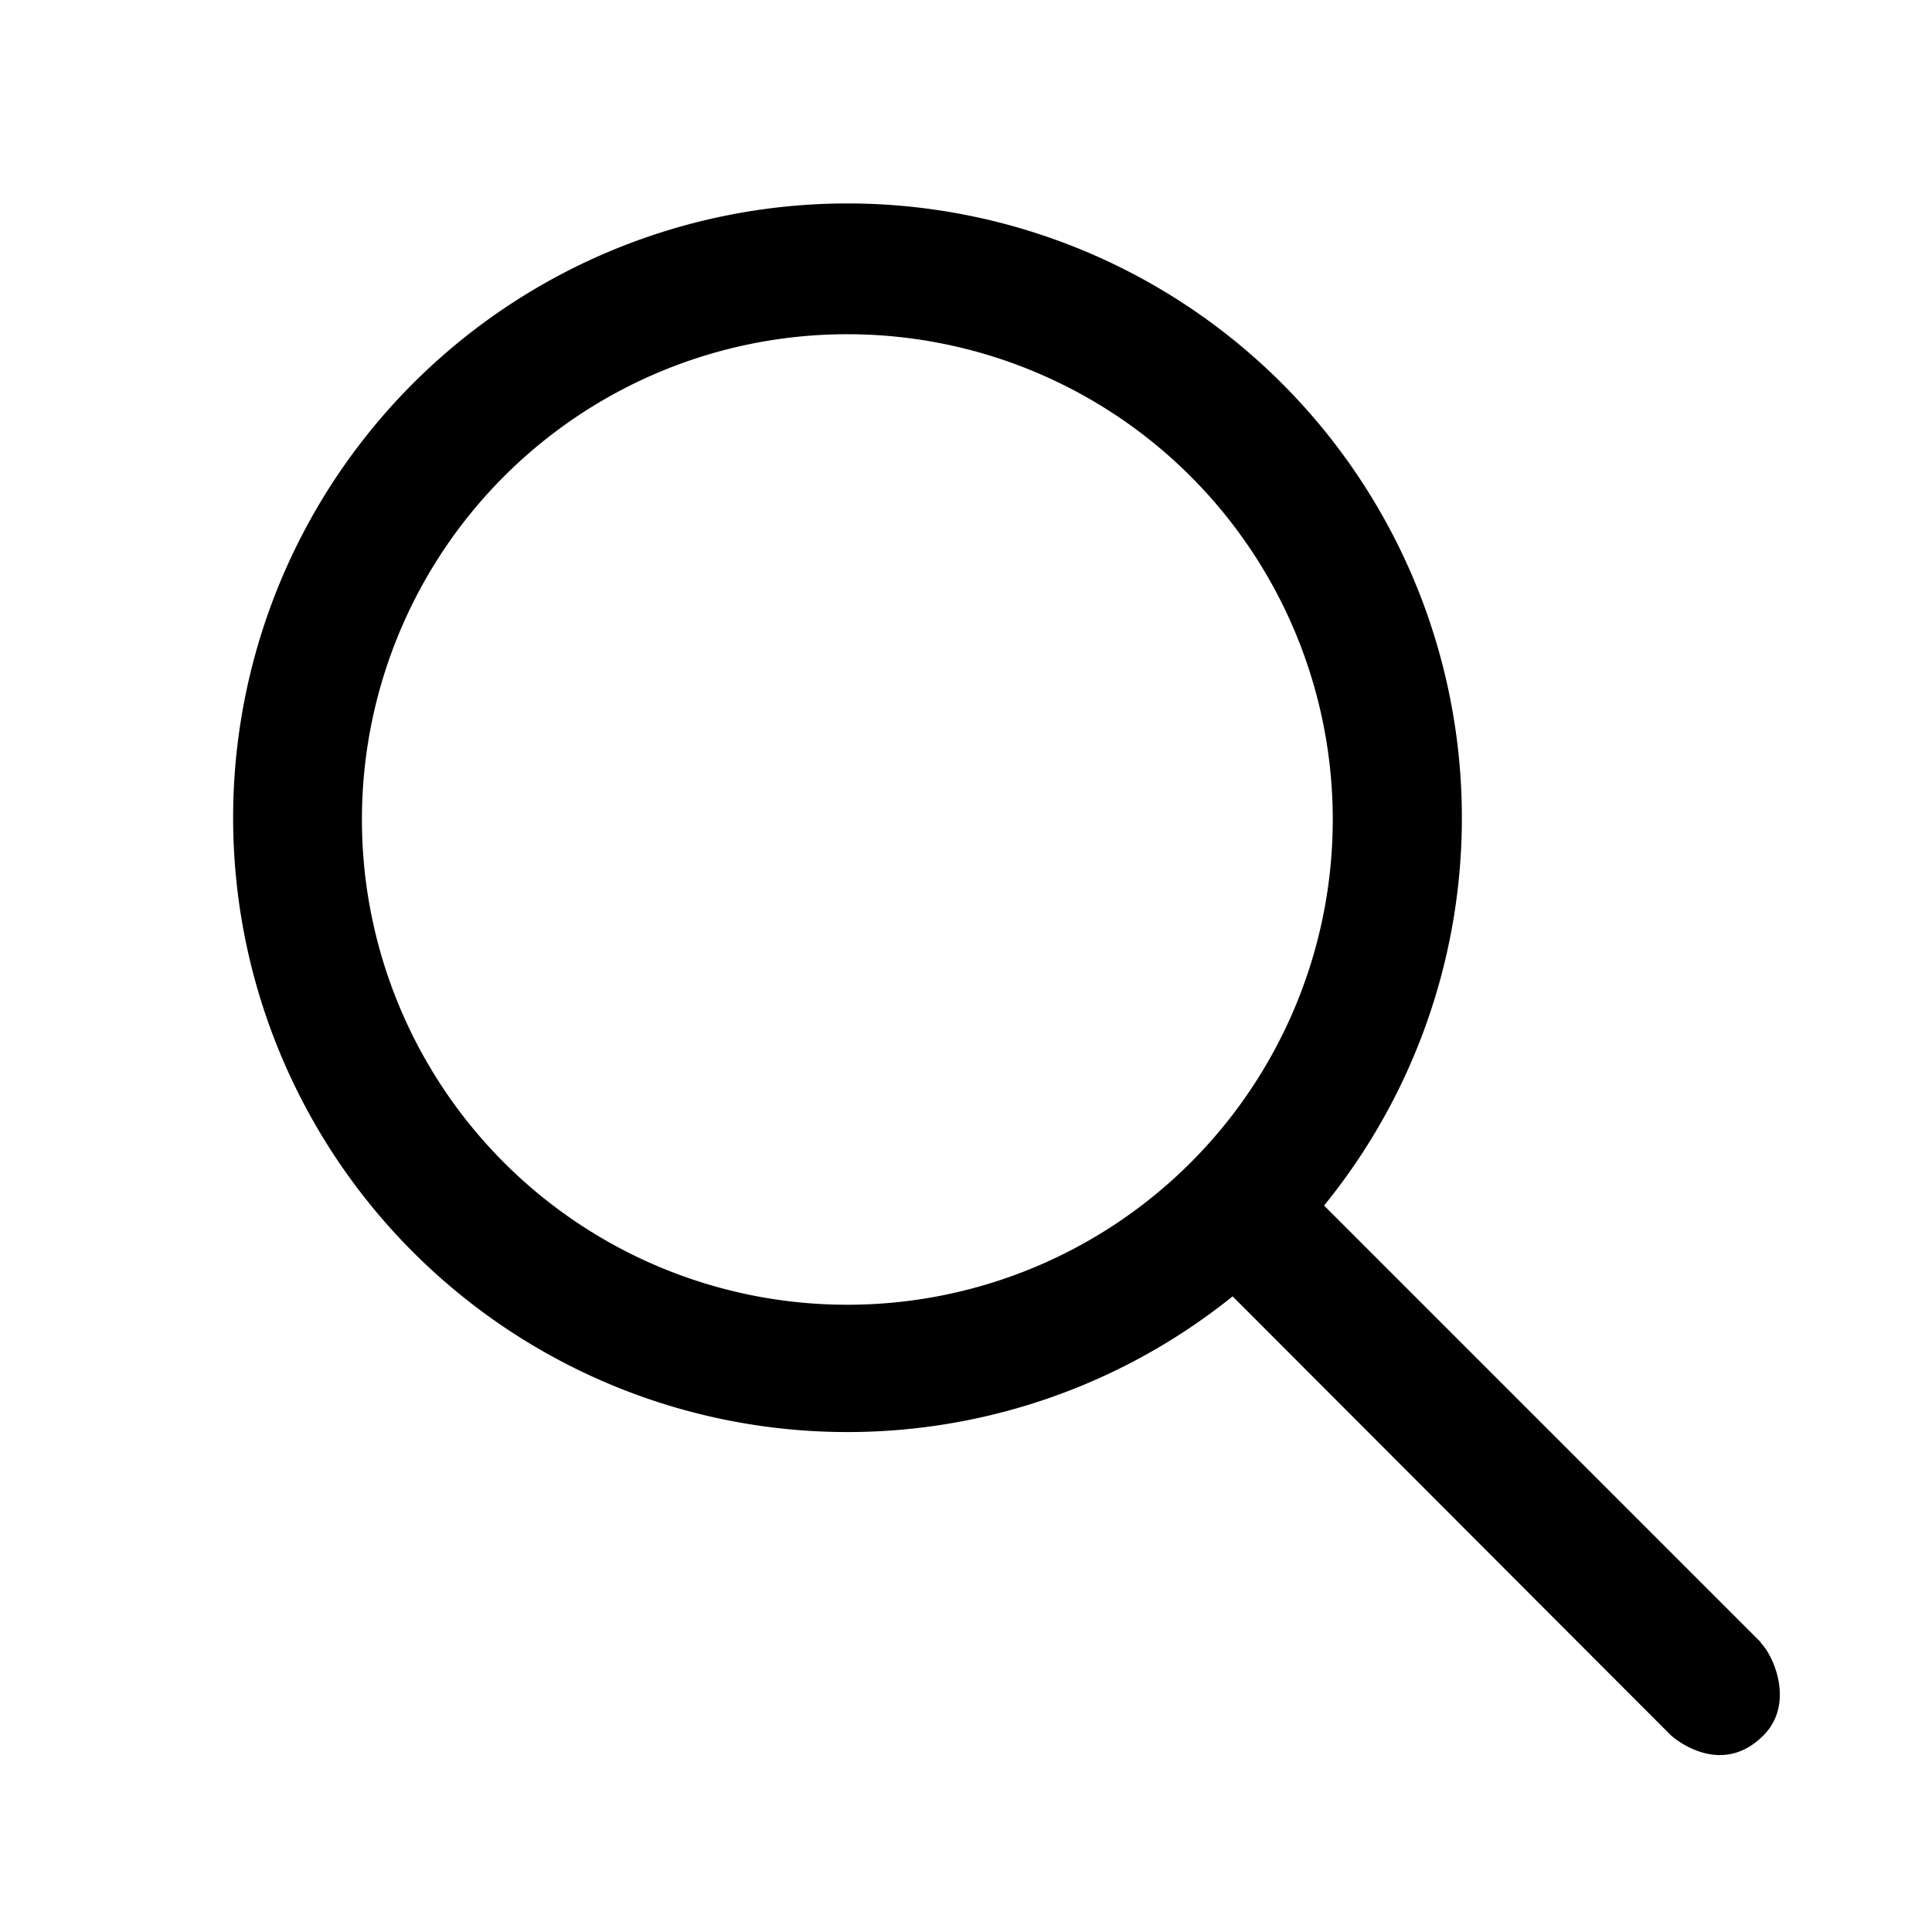 <svg width="30" height="30" viewBox="0 0 30 30" fill="none" area-hidden='true' xmlns="http://www.w3.org/2000/svg">
    <path
        d="m27.34 25.5-6.78-6.78a9.54 9.54 0 1 0-16.94-5.99 9.54 9.54 0 0 0 15.52 7.4l6.81 6.82c.21.18.85.58 1.43 0 .5-.5.15-1.26-.04-1.44Zm-14.2-5.24a7.53 7.53 0 1 1 .03-15.07 7.53 7.53 0 0 1-.02 15.07Z"
        fill="CurrentColor" />
</svg>